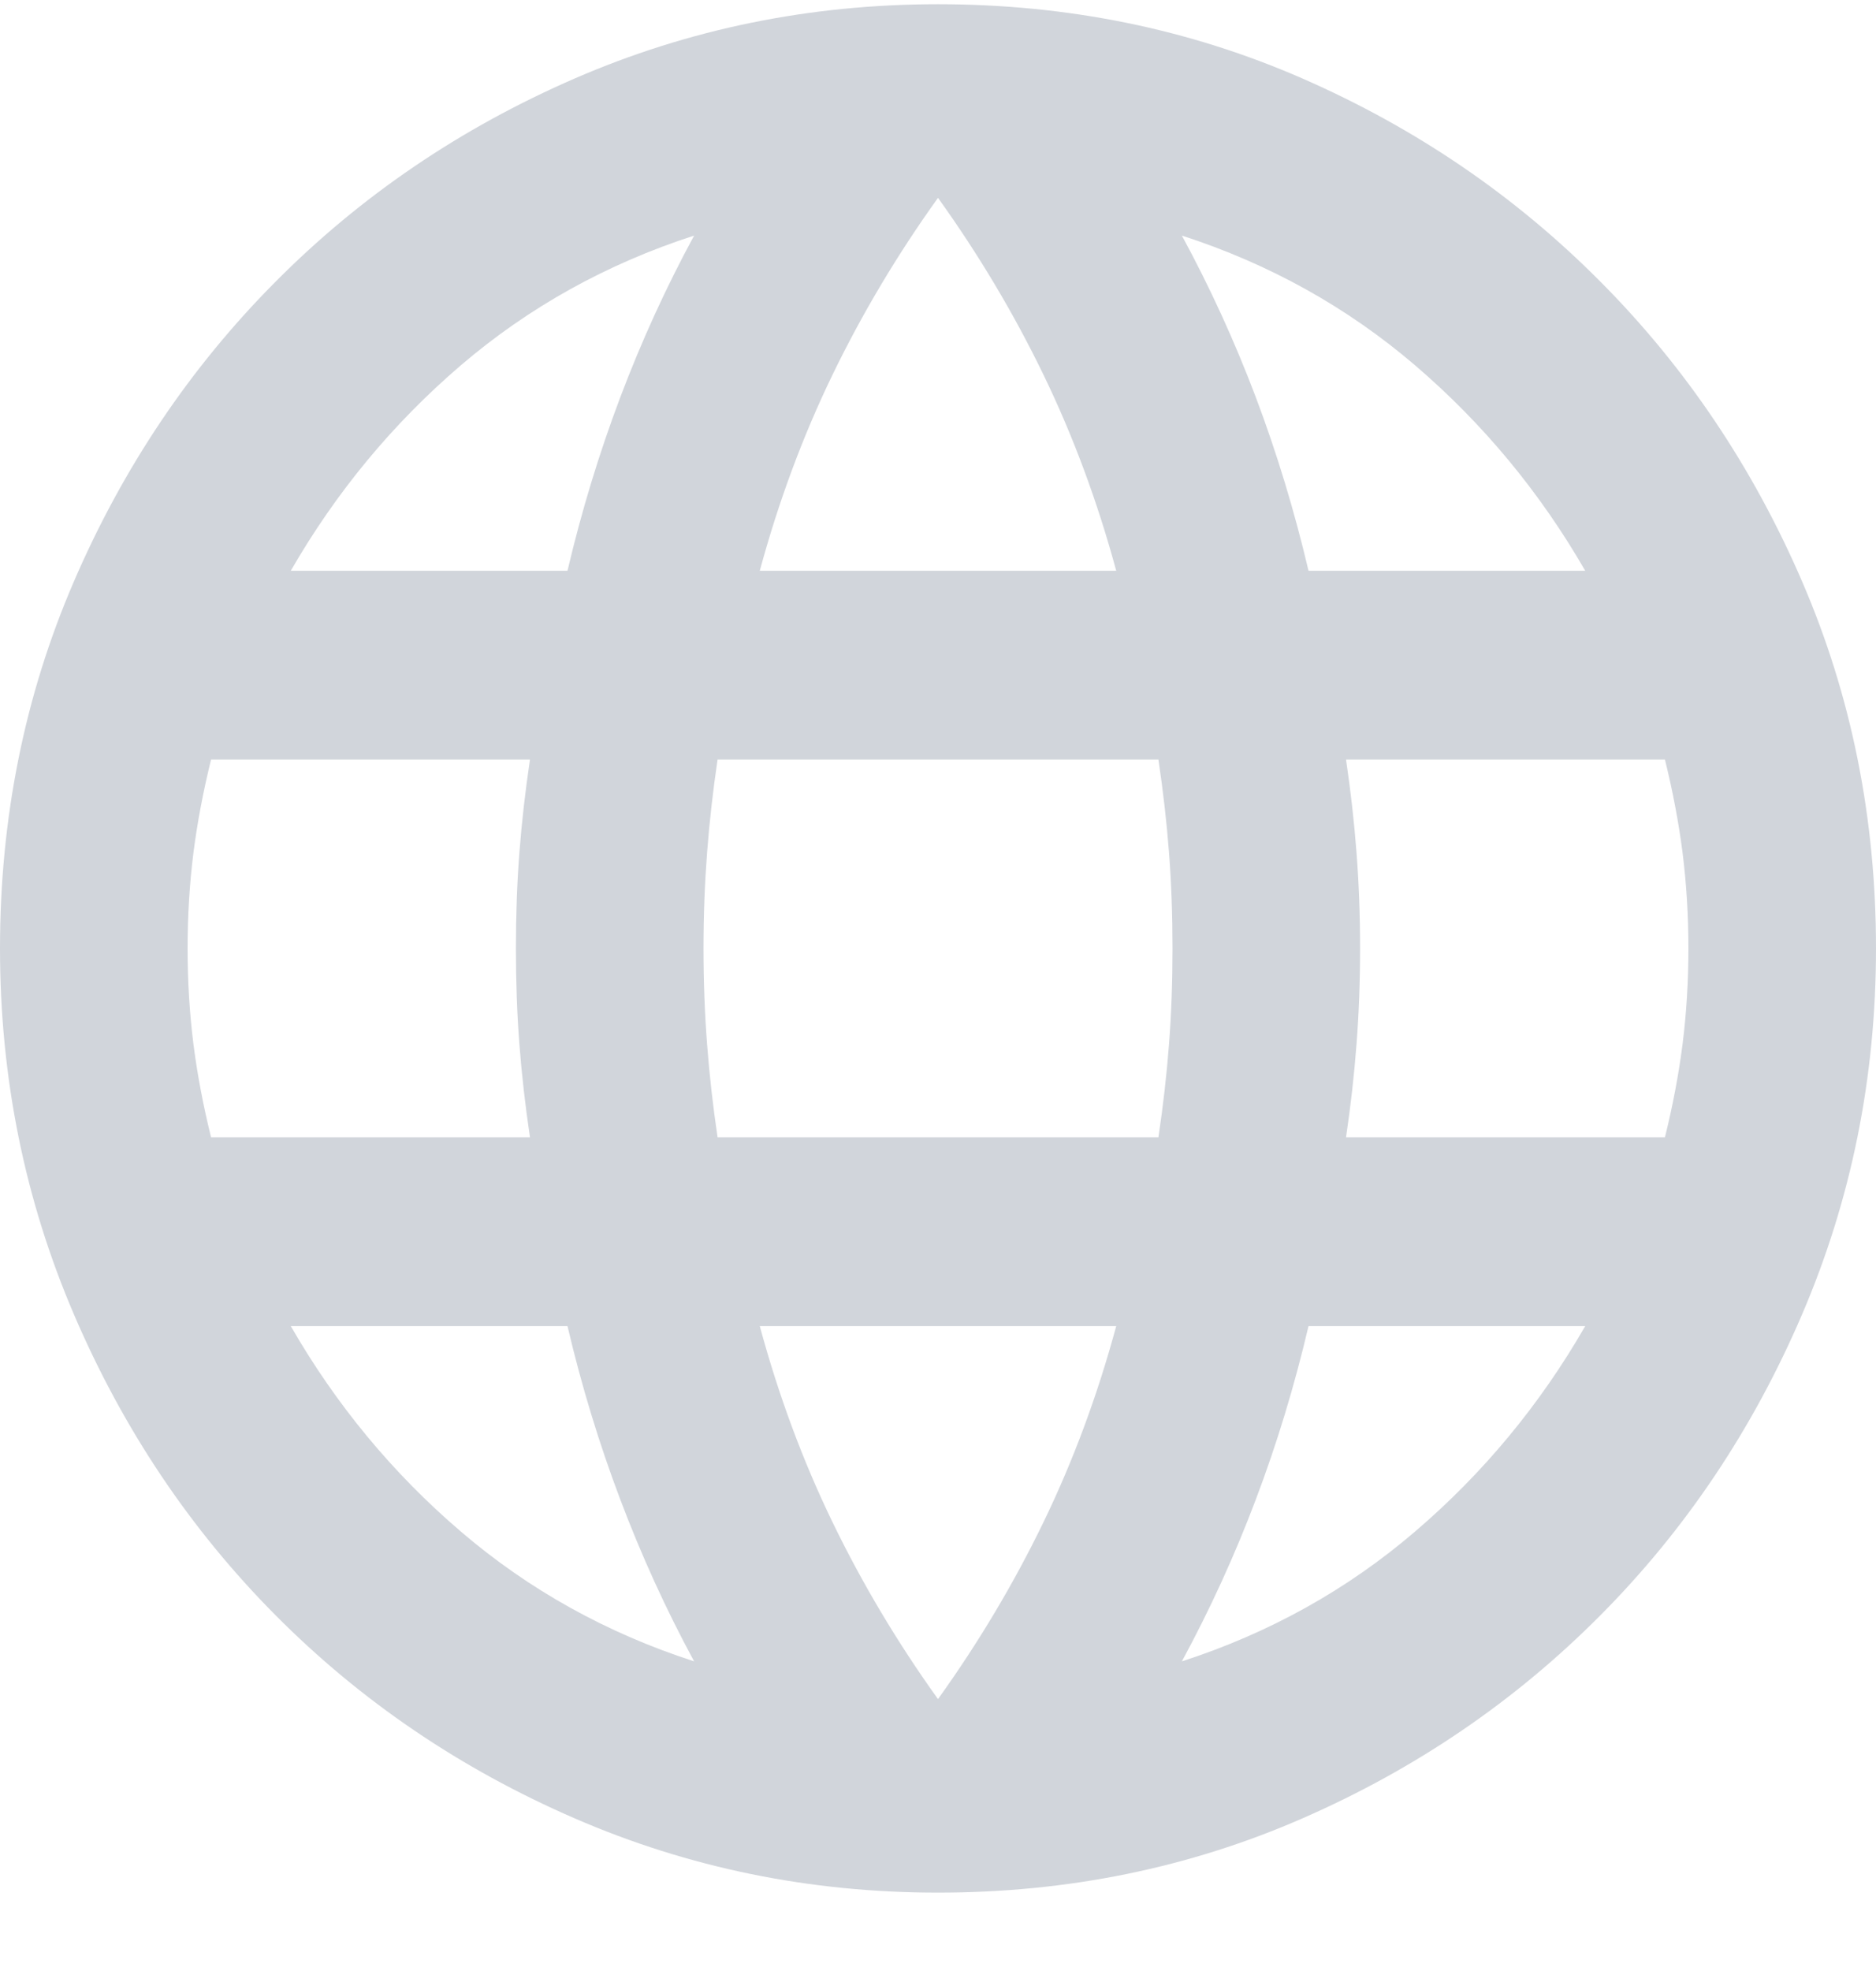 <svg width="20" height="21" viewBox="0 0 20 21" fill="none" xmlns="http://www.w3.org/2000/svg">
<path d="M10 20.165C8.633 20.165 7.342 19.901 6.125 19.373C4.908 18.845 3.846 18.124 2.938 17.21C2.029 16.296 1.313 15.228 0.788 14.004C0.263 12.78 0 11.48 0 10.105C0 8.714 0.263 7.41 0.788 6.195C1.313 4.979 2.029 3.914 2.938 3.001C3.846 2.087 4.908 1.366 6.125 0.837C7.342 0.309 8.633 0.045 10 0.045C11.383 0.045 12.679 0.309 13.887 0.837C15.096 1.366 16.154 2.087 17.062 3.001C17.971 3.914 18.687 4.979 19.212 6.195C19.737 7.41 20 8.714 20 10.105C20 11.48 19.737 12.78 19.212 14.004C18.687 15.228 17.971 16.296 17.062 17.21C16.154 18.124 15.096 18.845 13.887 19.373C12.679 19.901 11.383 20.165 10 20.165ZM10 18.103C10.433 17.5 10.808 16.871 11.125 16.217C11.442 15.563 11.7 14.867 11.9 14.129H8.1C8.3 14.867 8.558 15.563 8.875 16.217C9.192 16.871 9.567 17.5 10 18.103ZM7.4 17.701C7.1 17.147 6.838 16.573 6.613 15.977C6.388 15.383 6.2 14.767 6.05 14.129H3.1C3.583 14.968 4.187 15.697 4.912 16.317C5.637 16.938 6.467 17.399 7.4 17.701ZM12.6 17.701C13.533 17.399 14.362 16.938 15.087 16.317C15.812 15.697 16.417 14.968 16.9 14.129H13.95C13.8 14.767 13.613 15.383 13.388 15.977C13.163 16.573 12.9 17.147 12.6 17.701ZM2.25 12.117H5.65C5.6 11.782 5.562 11.451 5.537 11.123C5.512 10.797 5.5 10.457 5.5 10.105C5.5 9.753 5.512 9.414 5.537 9.087C5.562 8.76 5.6 8.429 5.65 8.093H2.25C2.167 8.429 2.104 8.76 2.062 9.087C2.021 9.414 2 9.753 2 10.105C2 10.457 2.021 10.797 2.062 11.123C2.104 11.451 2.167 11.782 2.25 12.117ZM7.65 12.117H12.35C12.4 11.782 12.438 11.451 12.463 11.123C12.488 10.797 12.5 10.457 12.5 10.105C12.5 9.753 12.488 9.414 12.463 9.087C12.438 8.76 12.4 8.429 12.35 8.093H7.65C7.6 8.429 7.563 8.76 7.538 9.087C7.513 9.414 7.5 9.753 7.5 10.105C7.5 10.457 7.513 10.797 7.538 11.123C7.563 11.451 7.6 11.782 7.65 12.117ZM14.35 12.117H17.75C17.833 11.782 17.896 11.451 17.938 11.123C17.979 10.797 18 10.457 18 10.105C18 9.753 17.979 9.414 17.938 9.087C17.896 8.76 17.833 8.429 17.75 8.093H14.35C14.4 8.429 14.437 8.76 14.462 9.087C14.487 9.414 14.5 9.753 14.5 10.105C14.5 10.457 14.487 10.797 14.462 11.123C14.437 11.451 14.4 11.782 14.35 12.117ZM13.95 6.081H16.9C16.417 5.243 15.812 4.514 15.087 3.893C14.362 3.273 13.533 2.812 12.6 2.51C12.9 3.063 13.163 3.637 13.388 4.232C13.613 4.828 13.8 5.444 13.95 6.081ZM8.1 6.081H11.9C11.7 5.344 11.442 4.648 11.125 3.994C10.808 3.34 10.433 2.711 10 2.108C9.567 2.711 9.192 3.34 8.875 3.994C8.558 4.648 8.3 5.344 8.1 6.081ZM3.1 6.081H6.05C6.2 5.444 6.388 4.828 6.613 4.232C6.838 3.637 7.1 3.063 7.4 2.51C6.467 2.812 5.637 3.273 4.912 3.893C4.187 4.514 3.583 5.243 3.1 6.081Z" fill="#D1D5DB"/>
</svg>
